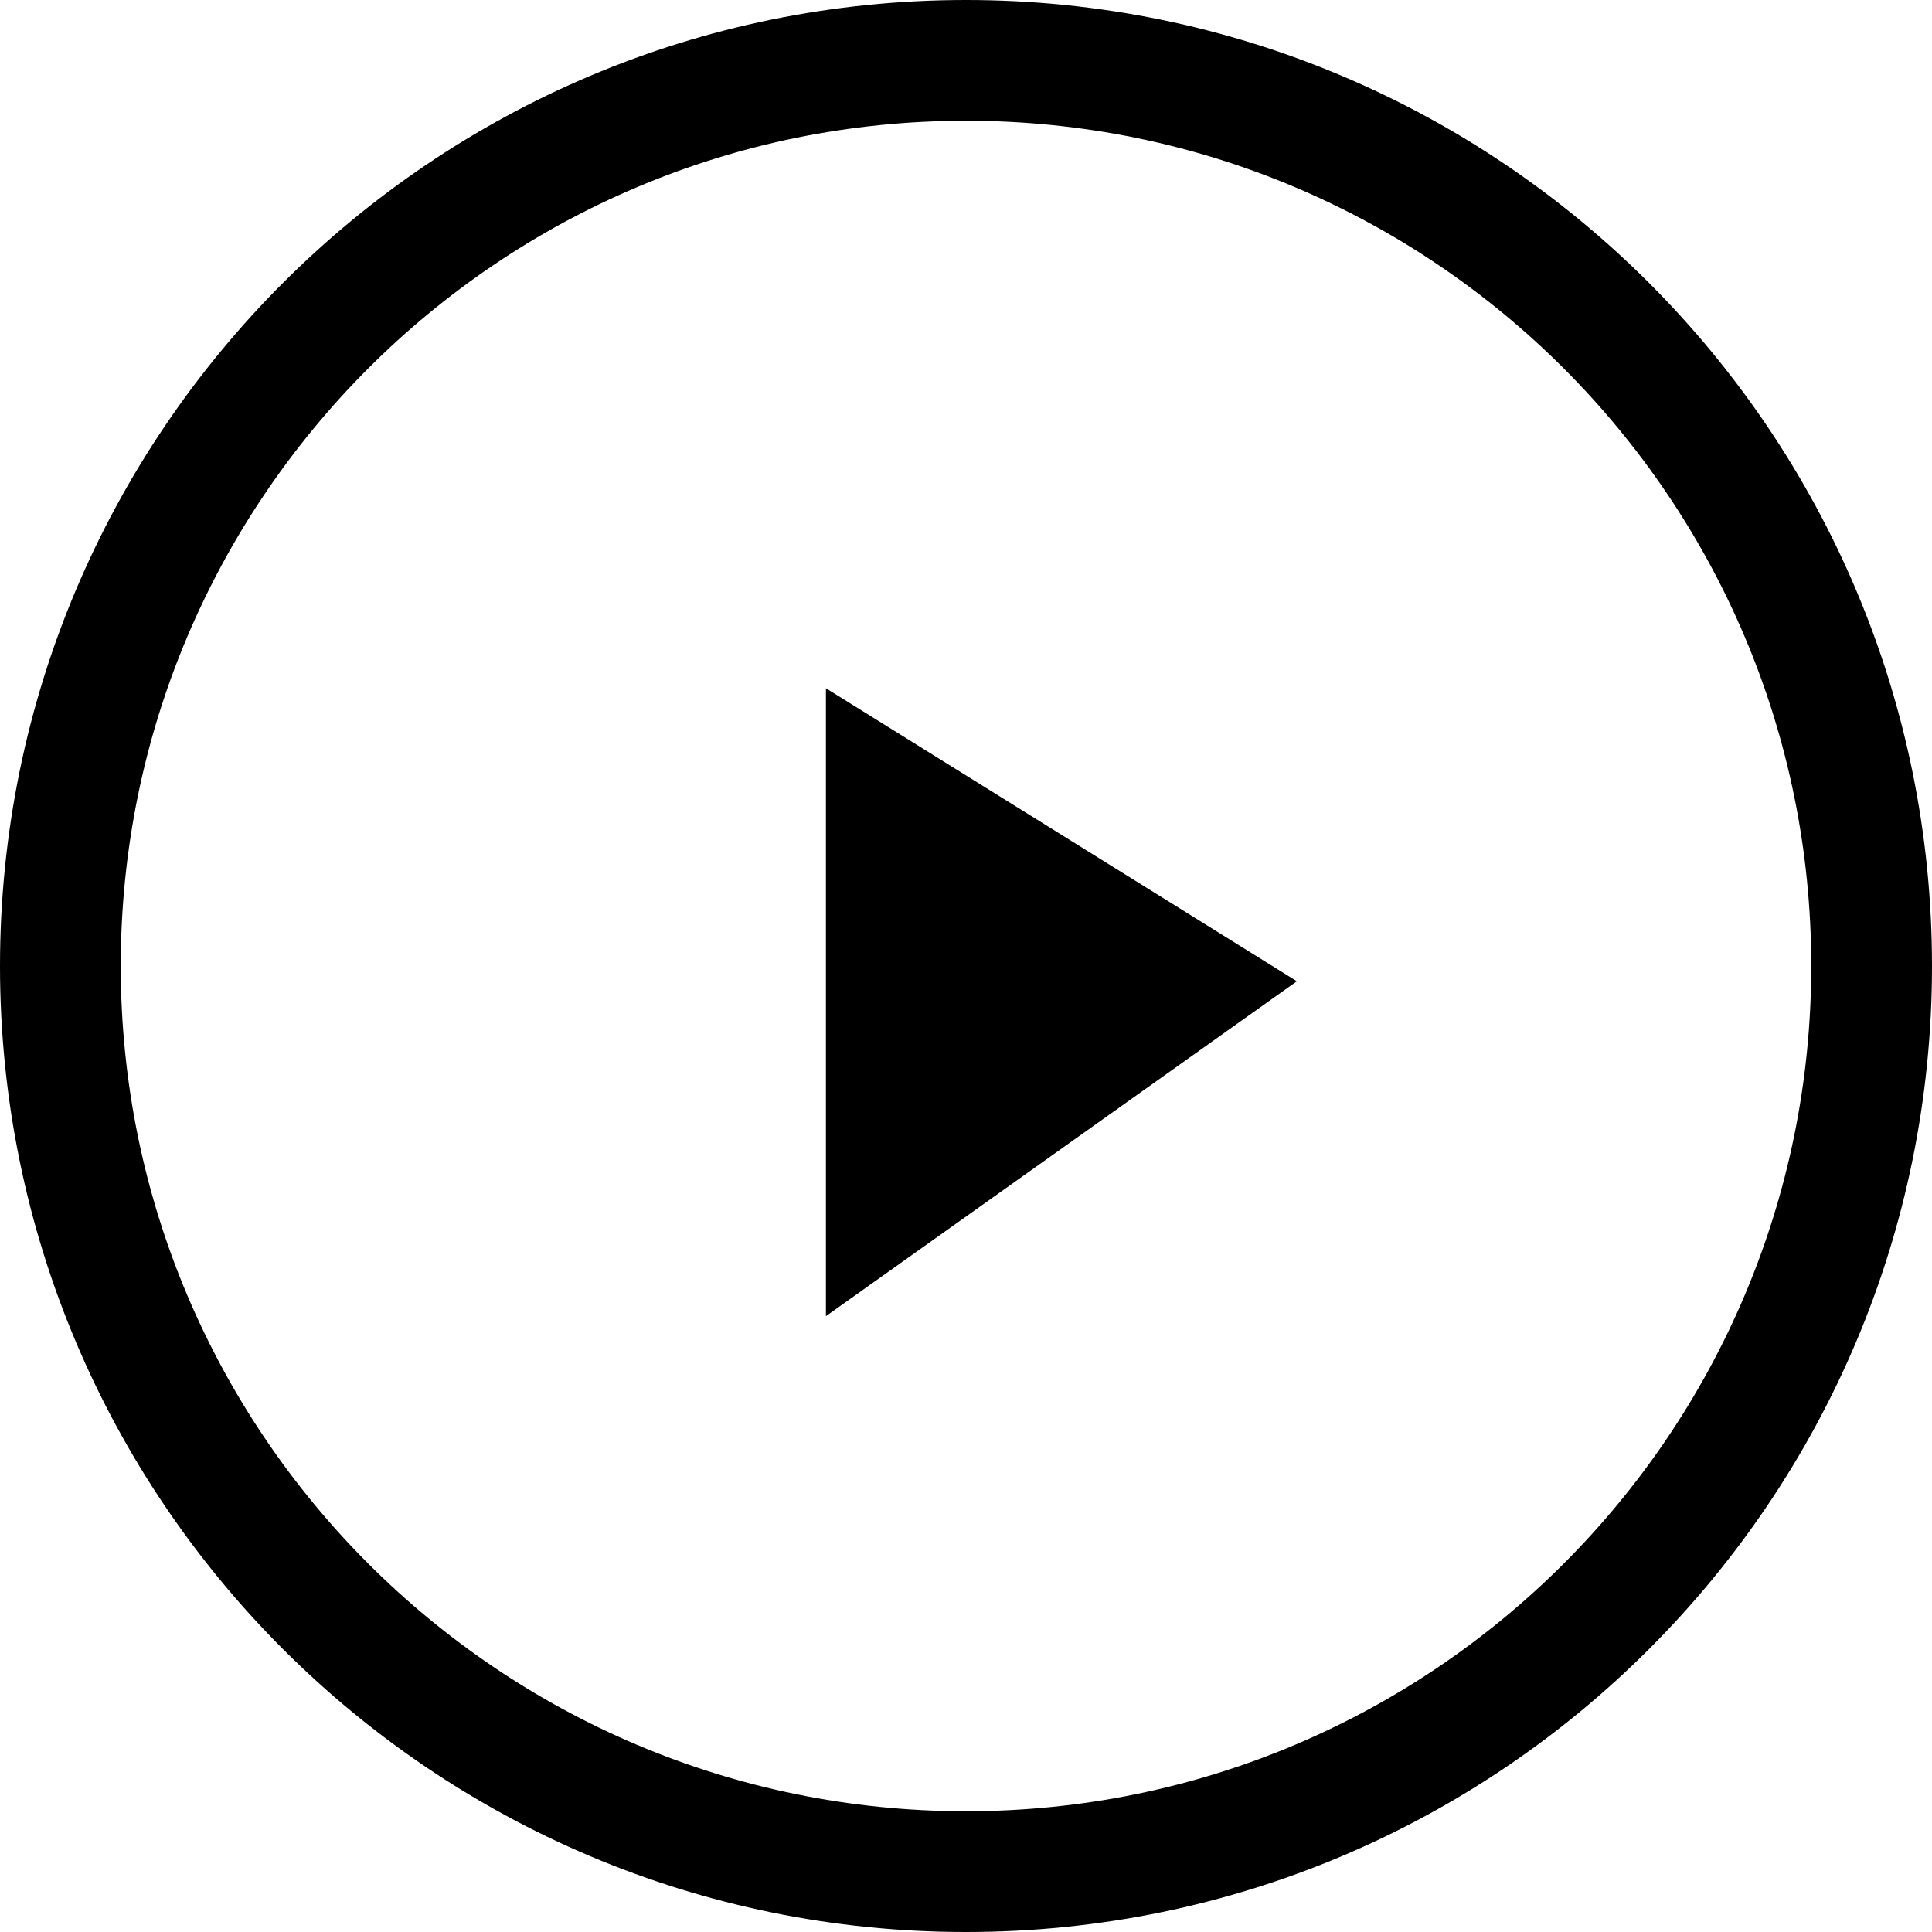 <svg width="50" height="50" version="2.0" xmlns="http://www.w3.org/2000/svg" xmlns:xlink="http://www.w3.org/1999/xlink" xmlns:figma="http://www.figma.com/figma/ns">
<title>play_icon</title>
<desc>Created using Figma (9000)</desc>
<g id="Canvas" transform="translate(-660 -431)" figma:type="canvas">
<g id="play_icon" style="mix-blend-mode:normal;" figma:type="group">
<g id="g" style="mix-blend-mode:normal;" figma:type="group">
<g id="g" style="mix-blend-mode:normal;isolation:isolate;" figma:type="group">
<g id="g" style="mix-blend-mode:normal;isolation:isolate;" figma:type="group">
<g id="use" style="mix-blend-mode:normal;isolation:isolate;" figma:type="vector">
<use xlink:href="#path0_fill" transform="translate(681.375 448.812)" style="mix-blend-mode:normal;"/>
</g>
</g>
<g id="g" style="mix-blend-mode:normal;isolation:isolate;" figma:type="group">
<g id="use" style="mix-blend-mode:normal;isolation:isolate;" figma:type="vector">
<use xlink:href="#path1_fill" transform="translate(660 431)" style="mix-blend-mode:normal;"/>
</g>
</g>
</g>
</g>
</g>
</g>
<defs>
<path id="path0_fill" d="
M 0 0
L 0 16.25
L 12.188 7.583
L 0 0
Z"/>
<path id="path1_fill" d="
M 25 50
C 38.807 50 50 38.807 50 25
C 50 11.193 38.807 0 25 0
C 11.193 0 0 11.193 0 25
C 0 38.807 11.193 50 25 50
Z
M 25 46.875
C 12.919 46.875 3.125 37.081 3.125 25
C 3.125 12.919 12.919 3.125 25 3.125
C 37.081 3.125 46.875 12.919 46.875 25
C 46.875 37.081 37.081 46.875 25 46.875
Z"/>
</defs>
</svg>

